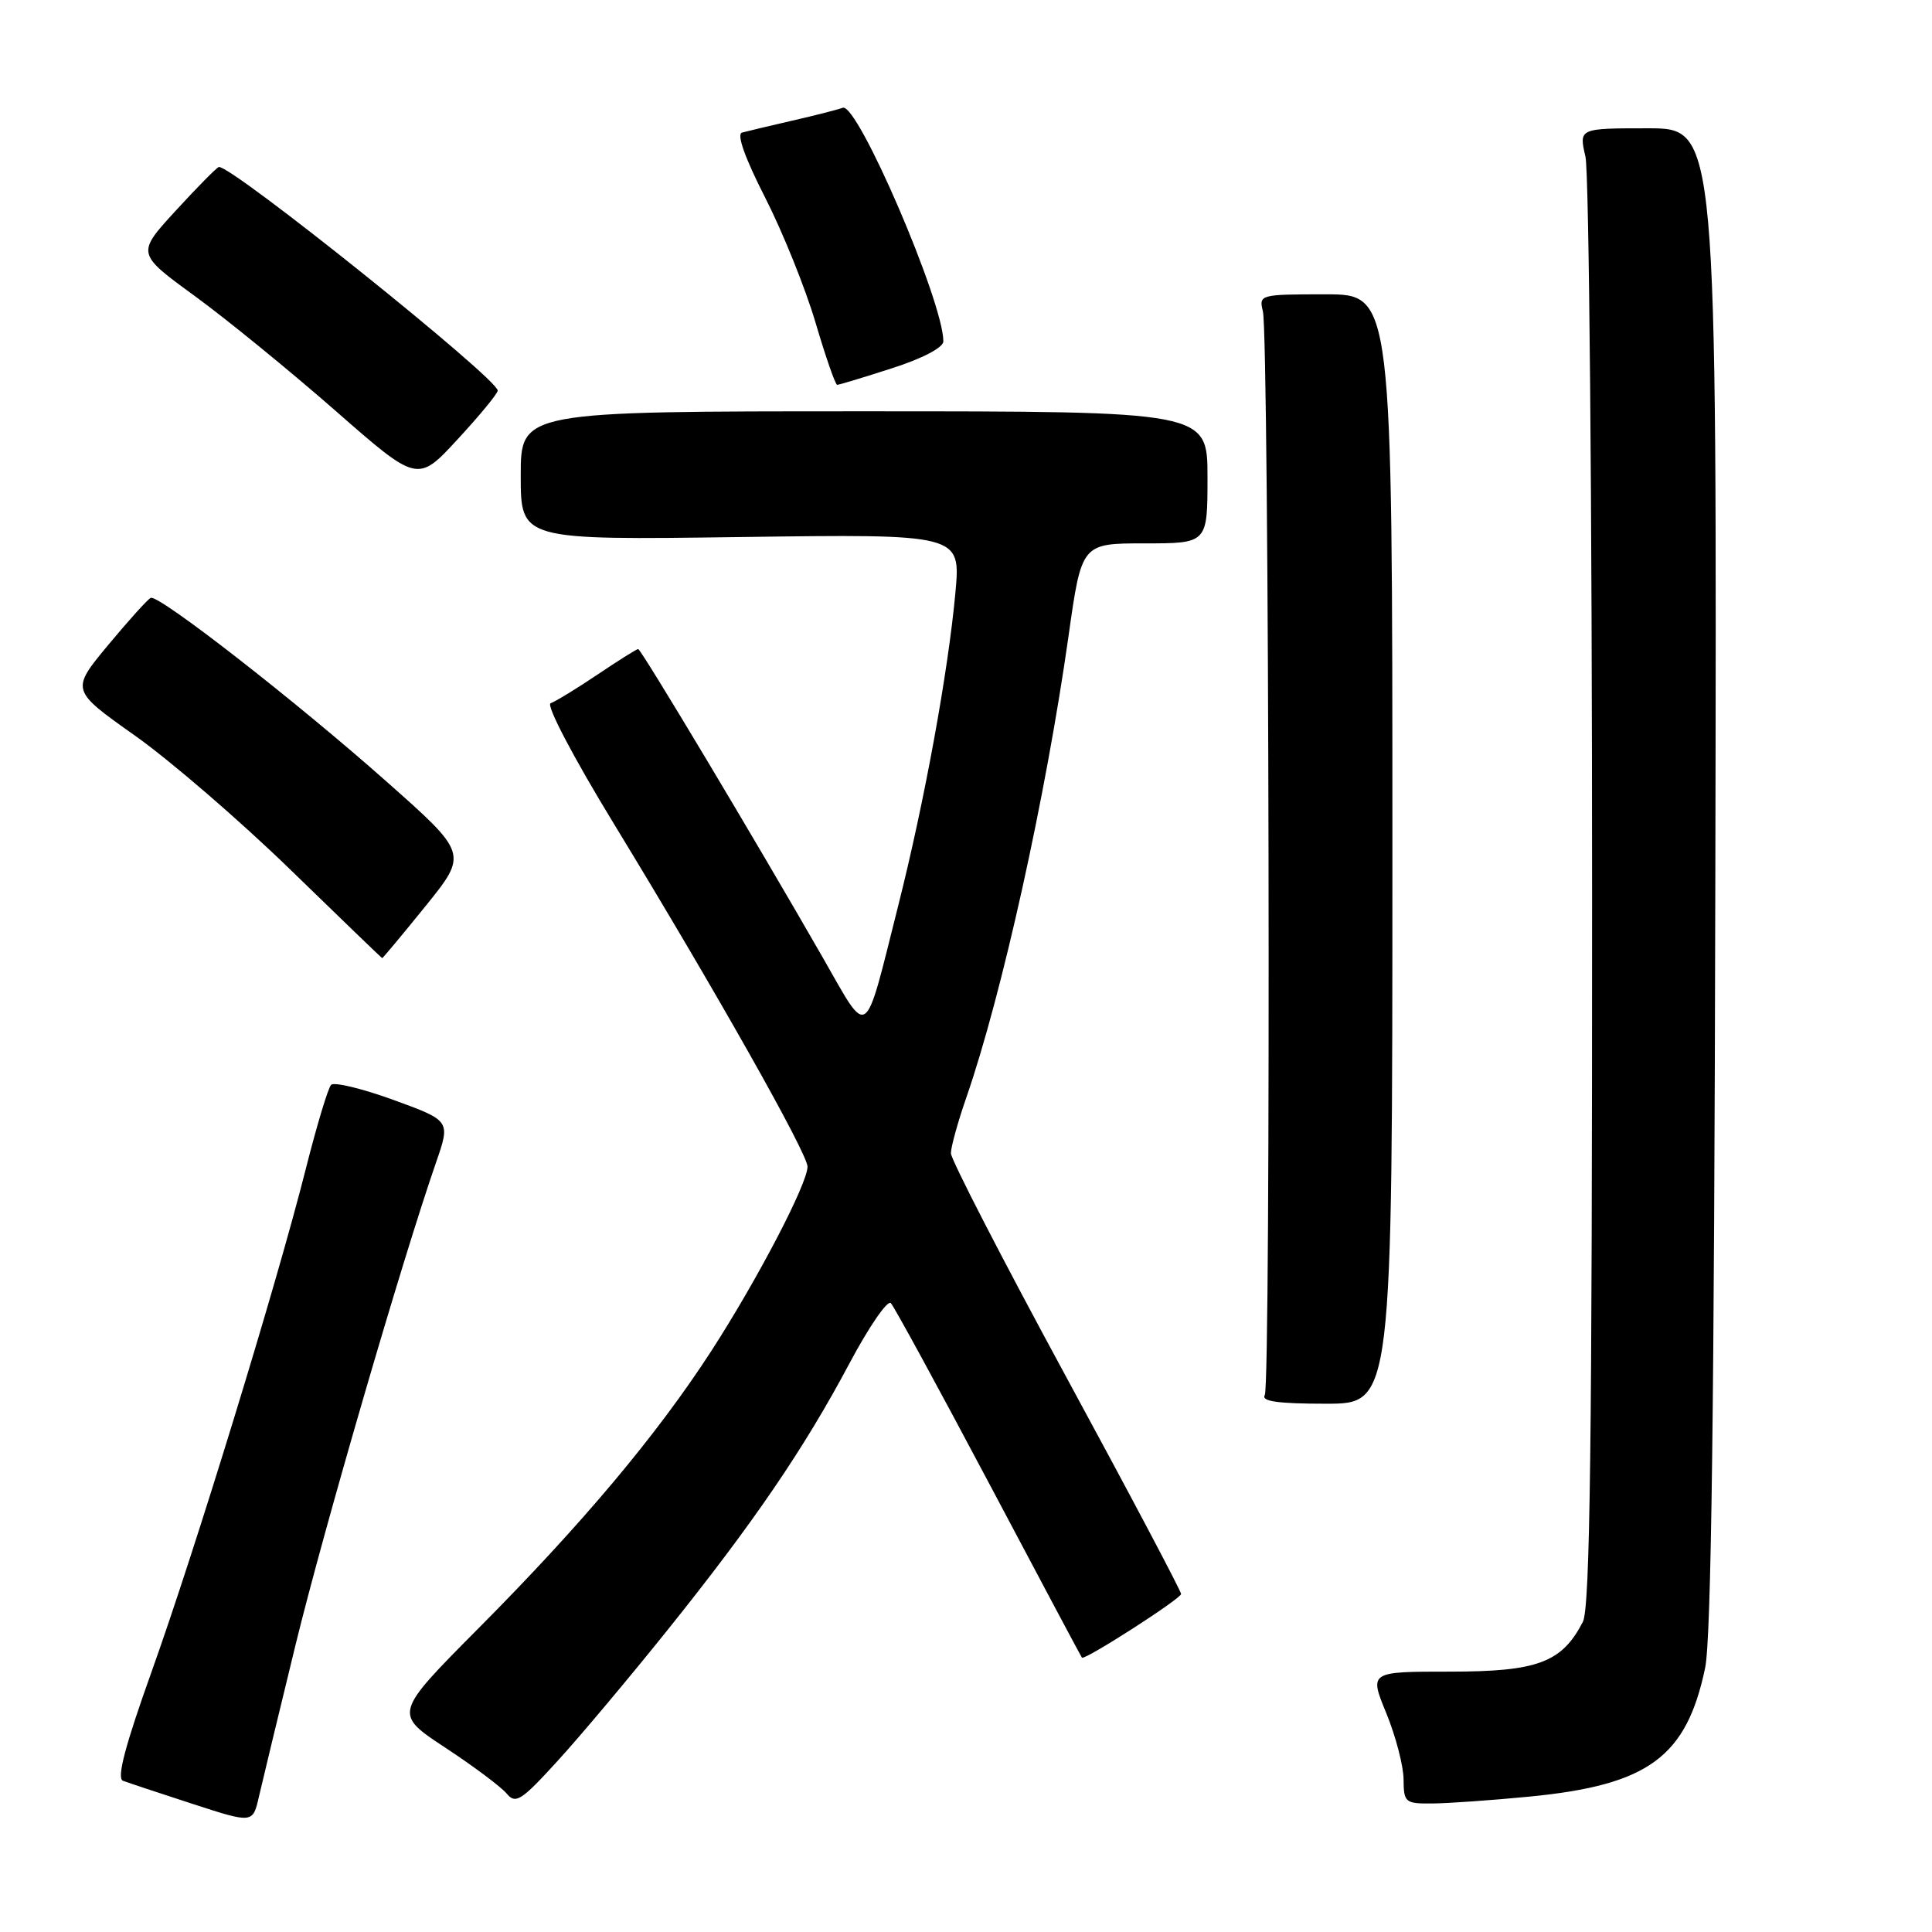 <?xml version="1.0" encoding="UTF-8" standalone="no"?>
<!DOCTYPE svg PUBLIC "-//W3C//DTD SVG 1.1//EN" "http://www.w3.org/Graphics/SVG/1.1/DTD/svg11.dtd" >
<svg xmlns="http://www.w3.org/2000/svg" xmlns:xlink="http://www.w3.org/1999/xlink" version="1.1" viewBox="0 0 256 256">
 <g >
 <path fill="currentColor"
d=" M 39.15 218.00 C 42.87 202.76 53.30 166.93 57.79 154.00 C 59.69 148.50 59.69 148.50 52.15 145.75 C 48.00 144.24 44.27 143.34 43.87 143.75 C 43.47 144.16 41.95 149.22 40.49 155.00 C 36.63 170.27 25.88 205.31 20.09 221.50 C 16.57 231.33 15.44 235.64 16.29 235.96 C 16.95 236.21 21.10 237.59 25.50 239.02 C 33.50 241.62 33.50 241.62 34.31 238.06 C 34.76 236.10 36.94 227.07 39.15 218.00 Z  M 88.44 216.00 C 99.84 201.79 106.54 191.98 112.58 180.61 C 115.15 175.79 117.60 172.22 118.04 172.67 C 118.48 173.13 124.32 183.85 131.03 196.50 C 137.73 209.15 143.28 219.57 143.36 219.65 C 143.72 220.04 156.50 211.83 156.50 211.21 C 156.50 210.82 149.64 197.85 141.25 182.40 C 132.86 166.94 126.00 153.63 126.00 152.81 C 126.00 151.99 126.92 148.66 128.05 145.41 C 132.76 131.82 138.58 105.53 141.59 84.25 C 143.32 72.00 143.32 72.00 151.66 72.00 C 160.00 72.00 160.00 72.00 160.00 63.25 C 160.00 54.50 160.00 54.50 114.50 54.50 C 69.00 54.50 69.00 54.50 69.00 63.03 C 69.00 71.56 69.00 71.56 98.15 71.16 C 127.30 70.76 127.30 70.76 126.60 78.49 C 125.64 89.00 122.52 106.13 119.02 120.00 C 114.43 138.22 115.21 137.68 109.01 126.86 C 100.13 111.37 84.95 86.00 84.56 86.00 C 84.36 86.00 81.93 87.53 79.15 89.40 C 76.37 91.27 73.58 92.97 72.96 93.18 C 72.32 93.39 75.97 100.36 81.45 109.33 C 94.81 131.25 107.00 152.84 107.00 154.59 C 107.00 156.85 100.35 169.58 94.26 179.00 C 87.03 190.16 77.16 201.92 63.38 215.78 C 52.17 227.07 52.17 227.07 58.98 231.56 C 62.73 234.02 66.39 236.77 67.13 237.65 C 68.32 239.09 69.06 238.62 73.84 233.38 C 76.80 230.15 83.37 222.32 88.44 216.00 Z  M 202.66 238.06 C 218.41 236.53 223.47 232.83 225.94 221.00 C 226.75 217.12 227.15 186.29 227.29 116.25 C 227.50 17.00 227.50 17.00 218.36 17.00 C 209.21 17.00 209.21 17.00 210.08 20.75 C 210.56 22.81 210.96 66.80 210.96 118.50 C 210.97 191.15 210.69 213.05 209.74 214.90 C 206.96 220.29 203.75 221.50 192.14 221.50 C 181.43 221.50 181.43 221.50 183.69 227.00 C 184.93 230.03 185.96 233.96 185.98 235.75 C 186.00 238.84 186.19 239.00 189.75 238.97 C 191.81 238.96 197.62 238.55 202.66 238.06 Z  M 184.50 112.50 C 184.50 39.00 184.50 39.00 175.64 39.00 C 166.96 39.00 166.79 39.04 167.34 41.25 C 168.17 44.62 168.42 183.51 167.59 184.85 C 167.08 185.68 169.29 186.00 175.69 186.00 C 184.50 186.00 184.50 186.00 184.50 112.50 Z  M 56.39 120.06 C 62.00 113.11 62.00 113.11 51.17 103.52 C 39.24 92.94 21.07 78.78 19.98 79.22 C 19.60 79.37 17.06 82.19 14.33 85.47 C 9.37 91.45 9.37 91.45 17.88 97.47 C 22.57 100.79 31.82 108.77 38.45 115.21 C 45.08 121.65 50.56 126.94 50.64 126.96 C 50.71 126.98 53.30 123.88 56.39 120.06 Z  M 65.95 51.76 C 66.05 50.25 30.60 21.82 29.00 22.13 C 28.73 22.18 26.16 24.78 23.29 27.91 C 18.08 33.59 18.08 33.59 25.79 39.21 C 30.03 42.30 38.41 49.14 44.42 54.40 C 55.33 63.96 55.33 63.96 60.62 58.23 C 63.53 55.08 65.93 52.17 65.95 51.76 Z  M 118.18 48.80 C 122.24 47.50 125.00 46.05 125.00 45.23 C 125.00 39.99 113.62 13.56 111.67 14.28 C 111.03 14.52 108.03 15.29 105.00 15.98 C 101.97 16.68 98.97 17.39 98.32 17.57 C 97.58 17.76 98.71 20.94 101.39 26.19 C 103.72 30.76 106.72 38.21 108.06 42.74 C 109.40 47.28 110.69 50.99 110.93 50.99 C 111.17 51.00 114.43 50.01 118.18 48.80 Z "/>
</g>
</svg>